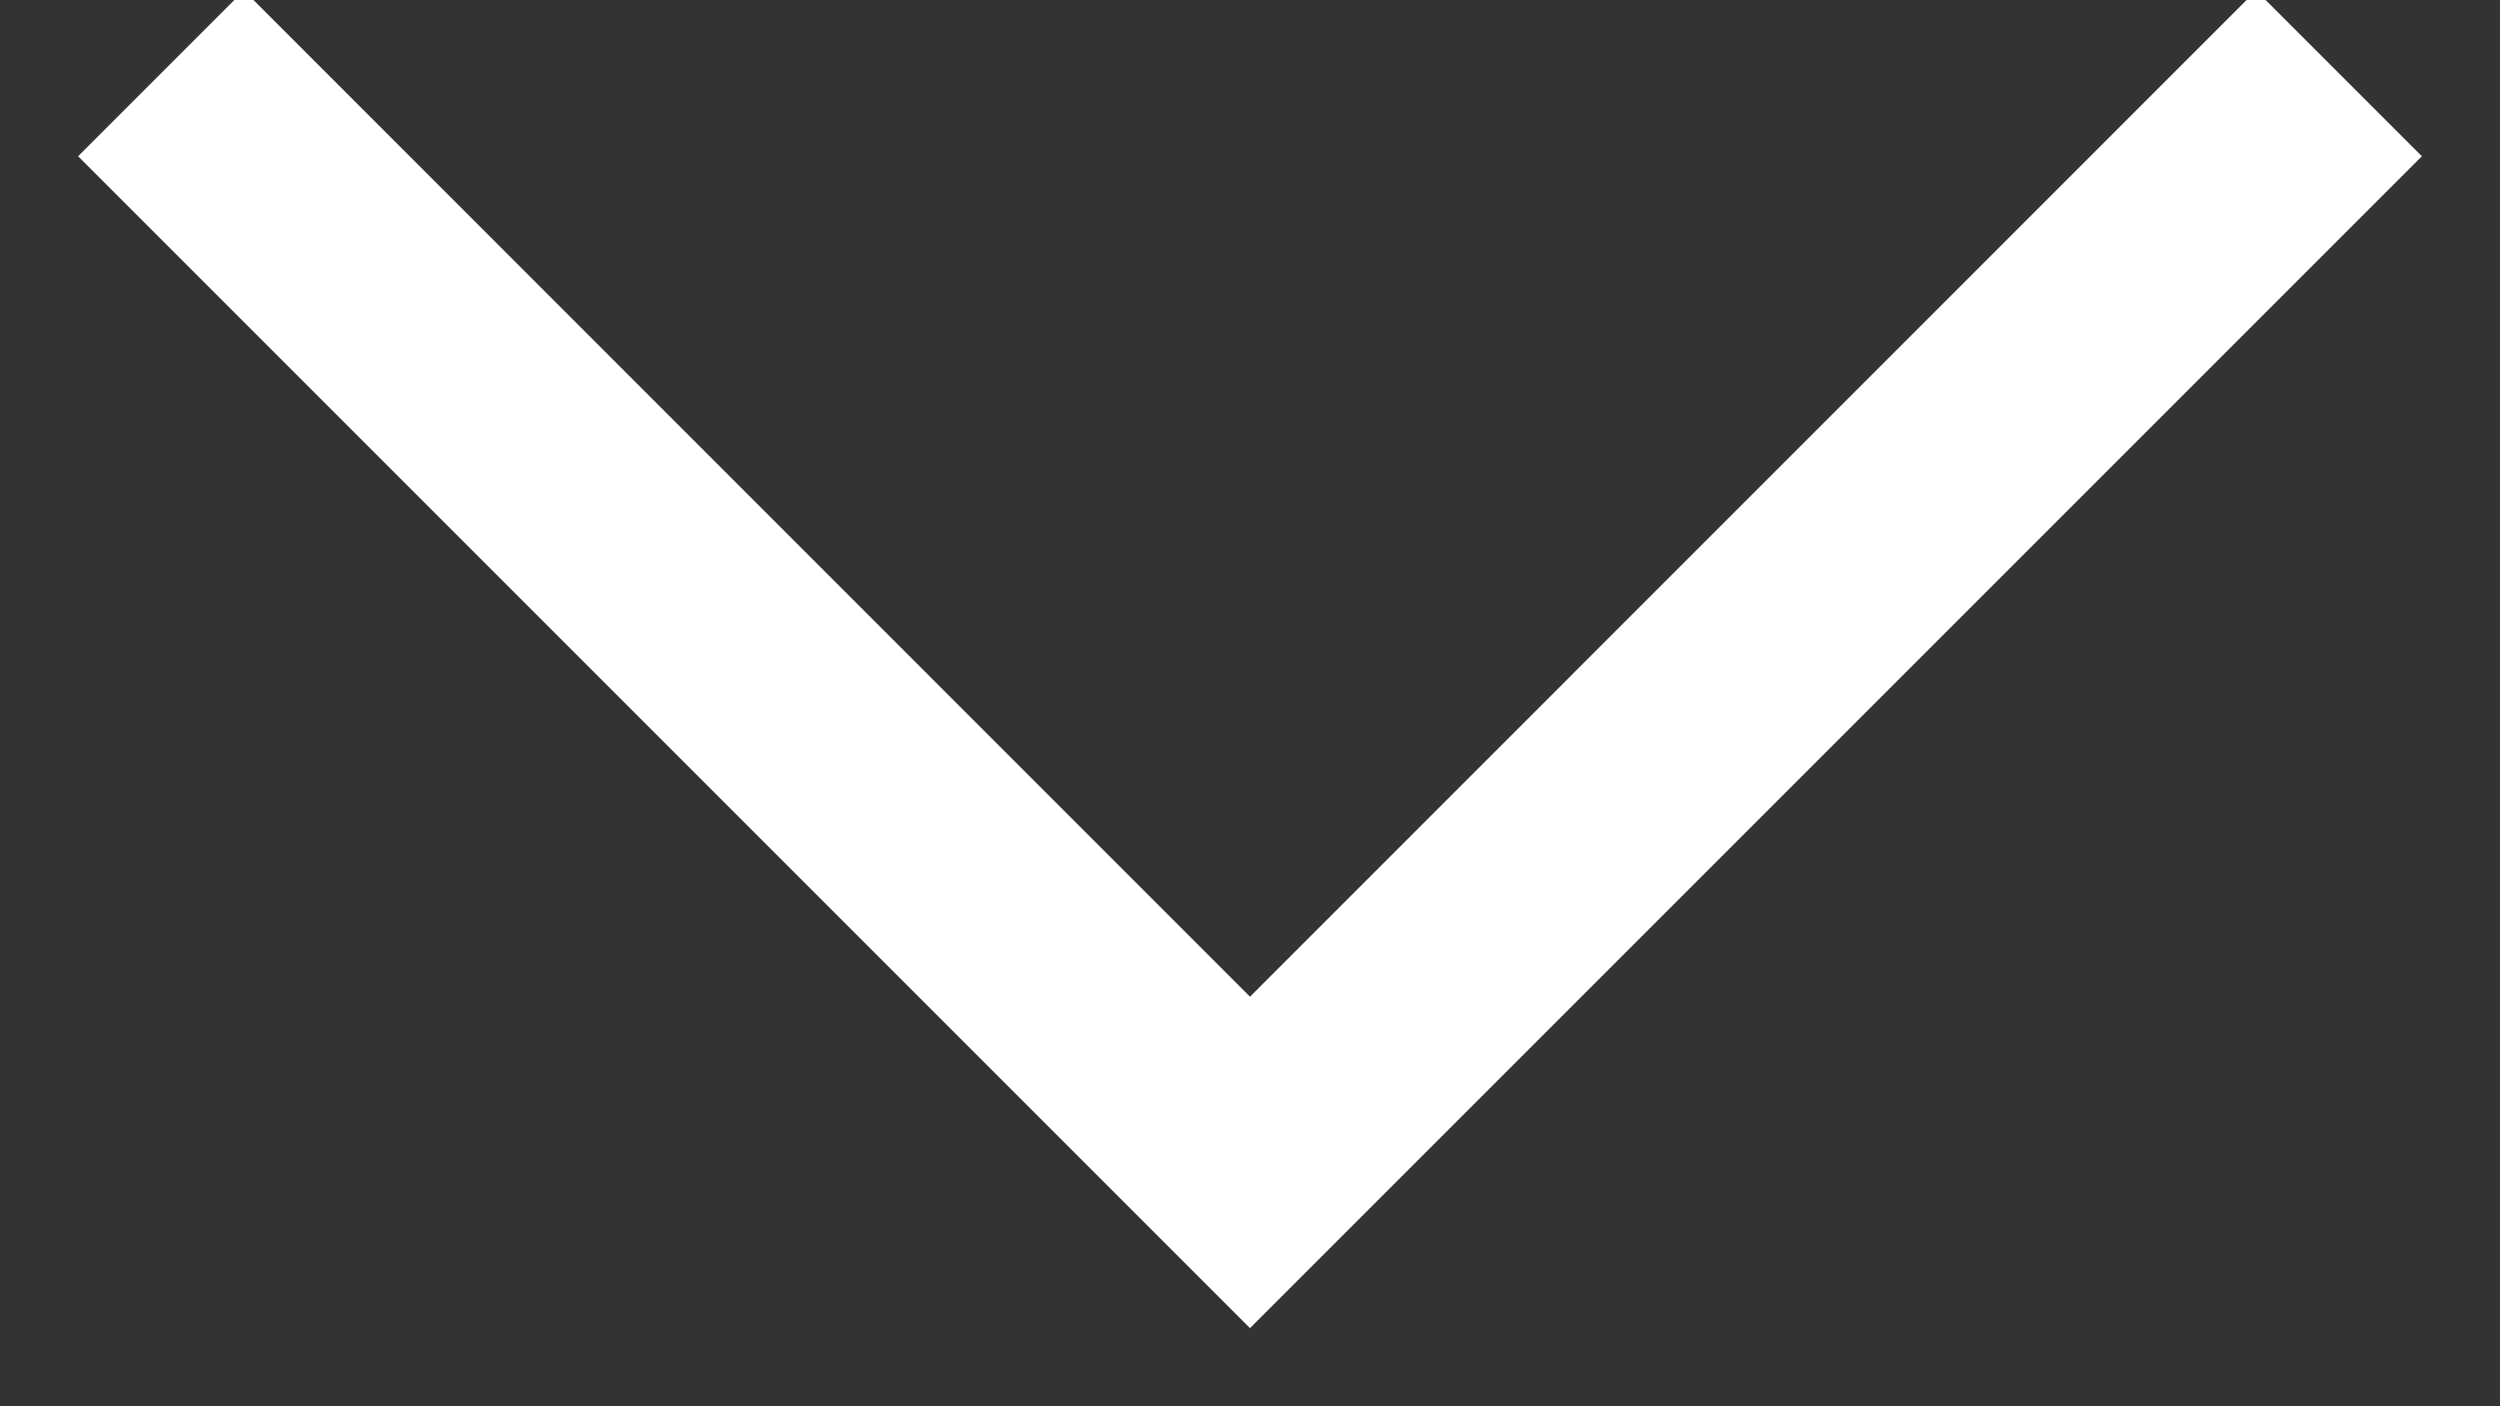 <?xml version="1.0" encoding="UTF-8"?>
<svg width="16px" height="9px" viewBox="0 0 16 9" version="1.1" xmlns="http://www.w3.org/2000/svg" xmlns:xlink="http://www.w3.org/1999/xlink">
    <rect x="0" y="0" width="16" height="9" fill="#333333" stroke="none"/>
    <!-- Generator: Sketch 55.2 (78181) - https://sketchapp.com -->
    <title>icon/image/settings/24 copy 23</title>
    <desc>Created with Sketch.</desc>
    <defs>
        <polygon id="path-1" points="12 16.5 4.5 9 5.561 7.939 12 14.379 18.439 7.939 19.5 9"></polygon>
    </defs>
    <g id="Page-1" stroke="none" stroke-width="1" fill="none" fill-rule="evenodd">
        <g id="Apple-TV-Copy-2" transform="translate(-1535, -652)">
            <g id="icon/navigation/chevron/down/24" transform="translate(1531, 644)">
                <mask id="mask-2" fill="white">
                    <use xlink:href="#path-1"></use>
                </mask>
                <use id="icon-color" fill="#FFFFFF" fill-rule="evenodd" xlink:href="#path-1"></use>
            </g>
        </g>
    </g>
</svg>